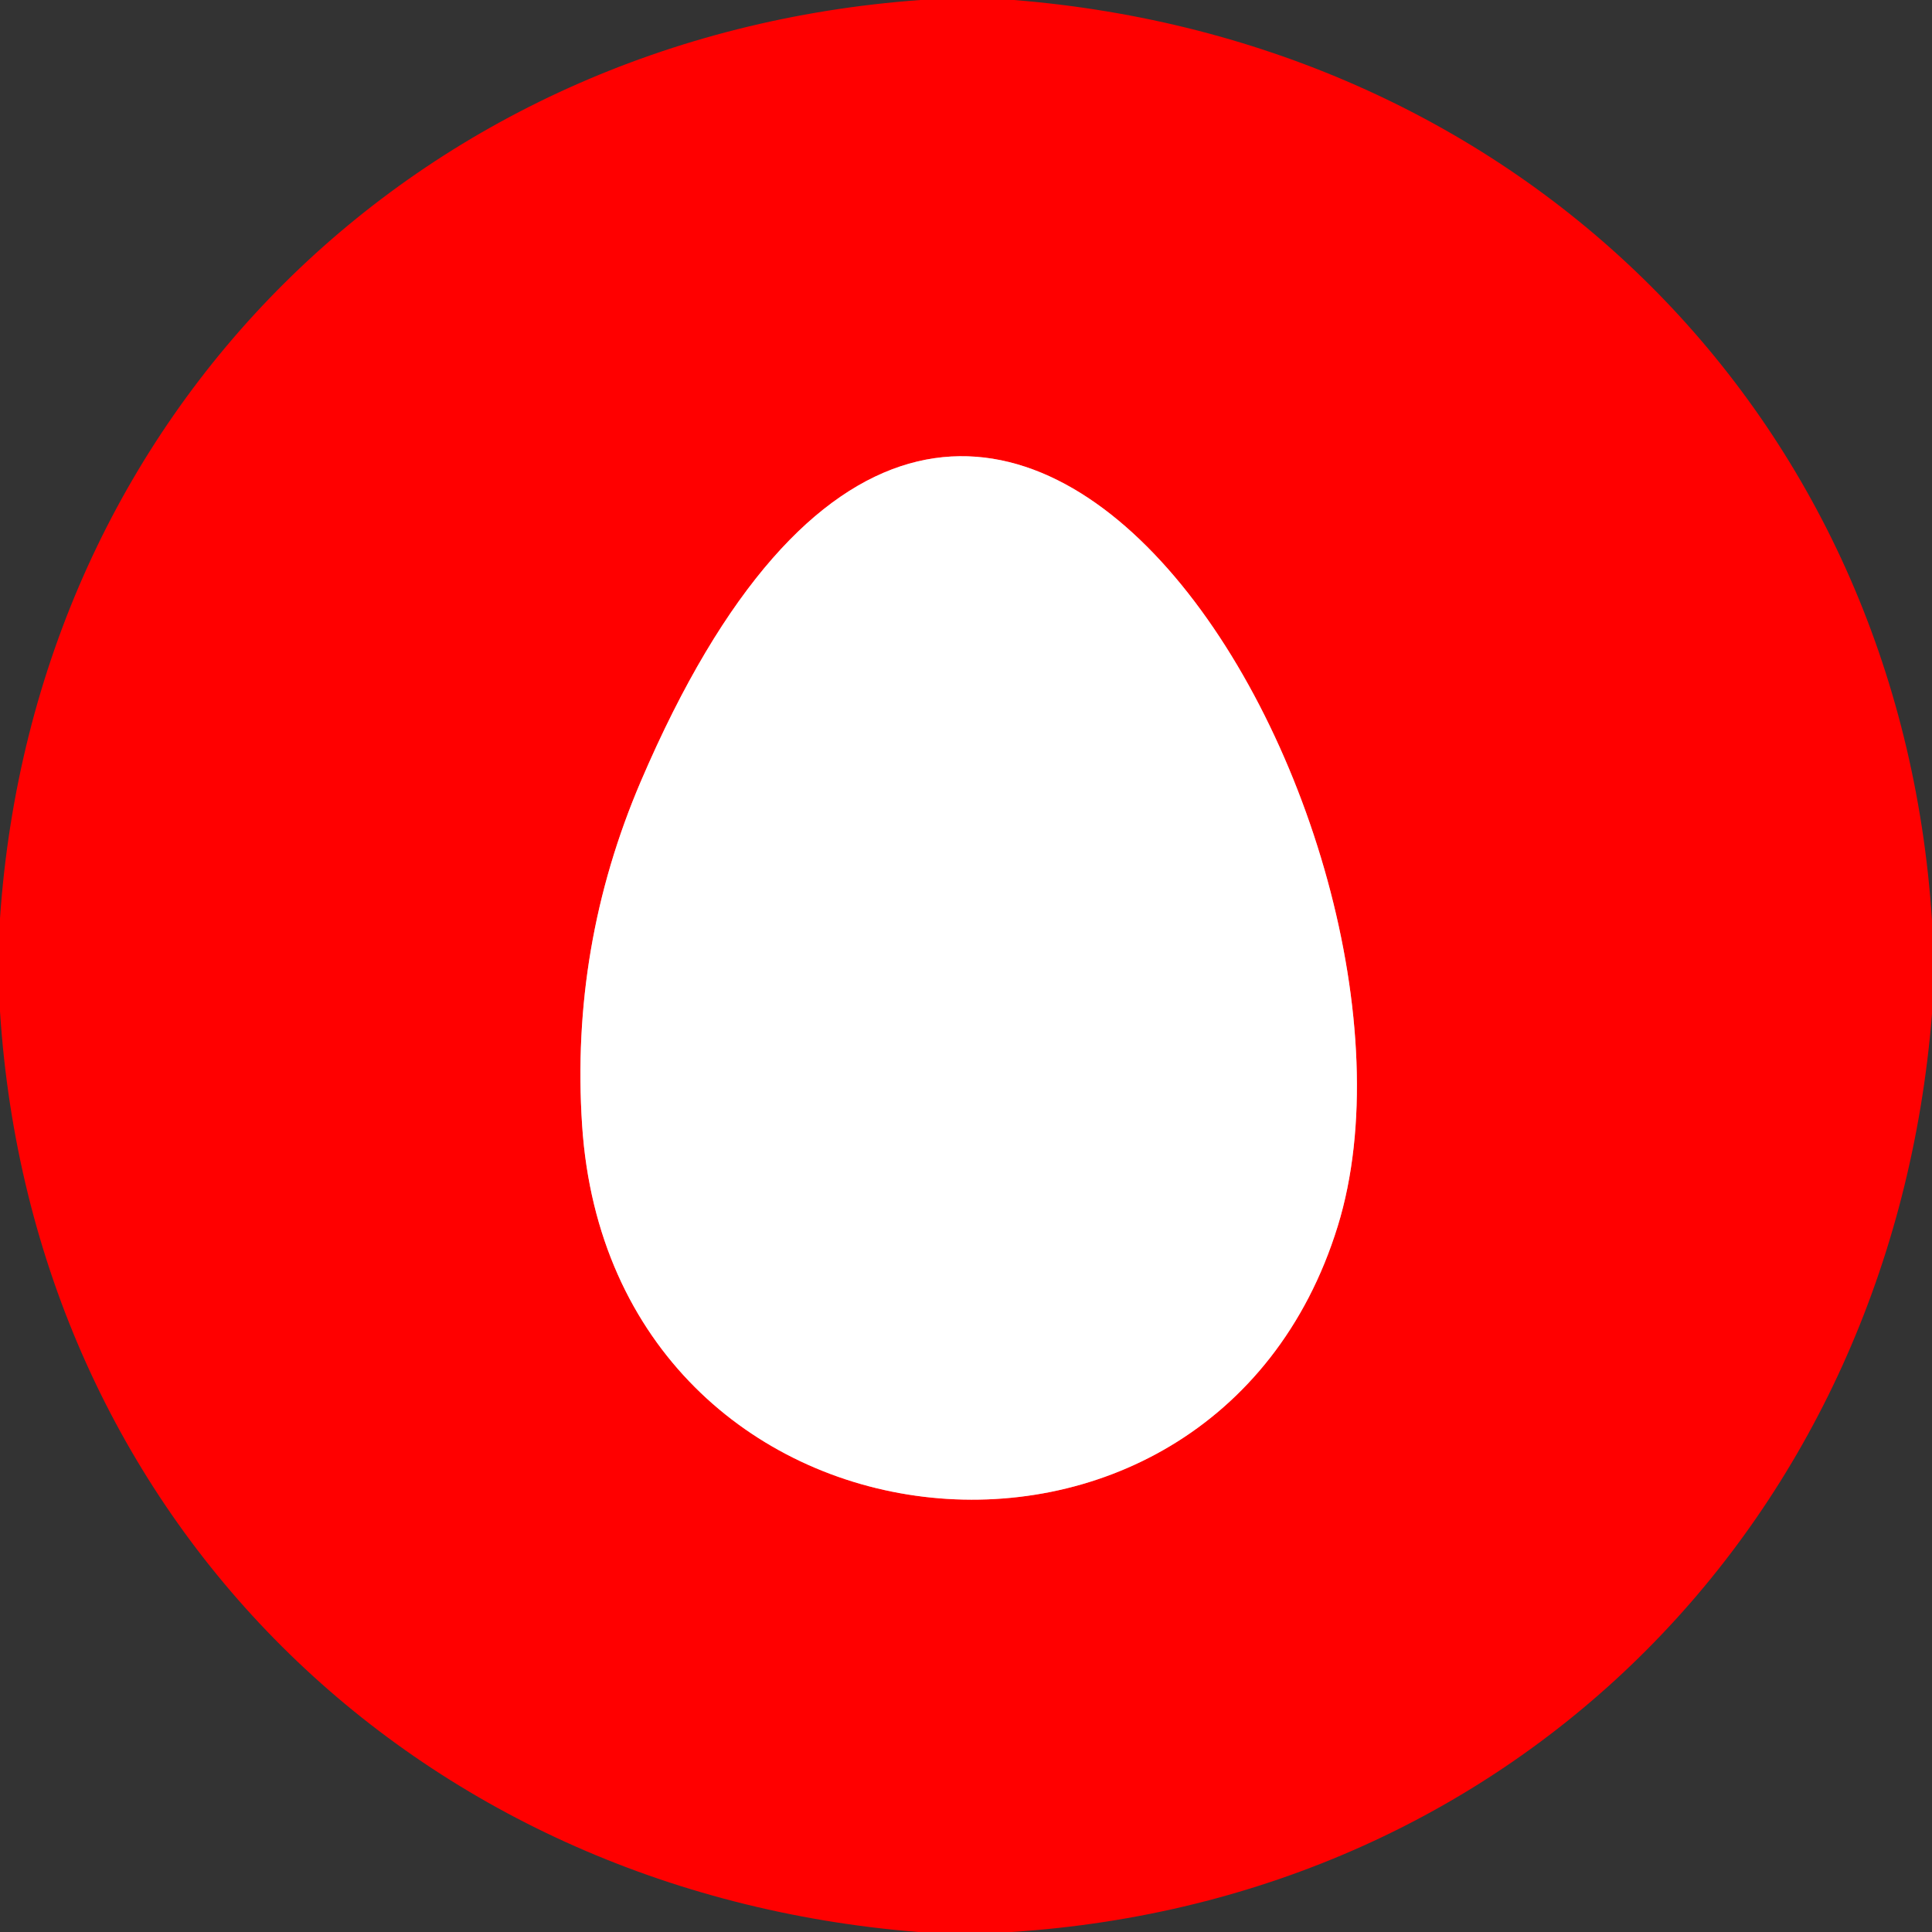 <?xml version="1.0" encoding="UTF-8" standalone="no"?>
<!DOCTYPE svg PUBLIC "-//W3C//DTD SVG 1.1//EN" "http://www.w3.org/Graphics/SVG/1.1/DTD/svg11.dtd">
<svg xmlns="http://www.w3.org/2000/svg" version="1.1" viewBox="0.00 0.00 100.00 100.00">
<rect x="0.00" y="0.00" width="100.00" height="100.00" fill="#333333" stroke="none"/>
<path stroke="#ff8080" stroke-width="2.00" fill="none" stroke-linecap="butt" vector-effect="non-scaling-stroke" d="
  M 33.17 40.44
  Q 29.52 48.97 30.13 58.24
  C 31.65 81.38 62.70 84.64 69.24 63.47
  C 75.53 43.11 50.60 -0.27 33.17 40.44"
/>
<path fill="#ff0000" d="
  M 47.64 0.00
  L 52.48 0.00
  C 78.64 2.10 98.31 21.43 100.00 47.65
  L 100.00 52.48
  C 97.90 78.63 78.56 98.31 52.35 100.00
  L 47.52 100.00
  C 21.37 97.90 1.69 78.56 0.00 52.35
  L 0.00 47.53
  C 1.79 21.38 21.55 1.89 47.64 0.00
  Z
  M 33.17 40.44
  Q 29.52 48.97 30.13 58.24
  C 31.65 81.38 62.70 84.64 69.24 63.47
  C 75.53 43.11 50.60 -0.27 33.17 40.44
  Z"
/>
<path fill="#ffffff" d="
  M 33.17 40.44
  C 50.60 -0.27 75.53 43.11 69.24 63.47
  C 62.70 84.64 31.65 81.38 30.13 58.24
  Q 29.52 48.97 33.17 40.44
  Z"
/>
</svg>
